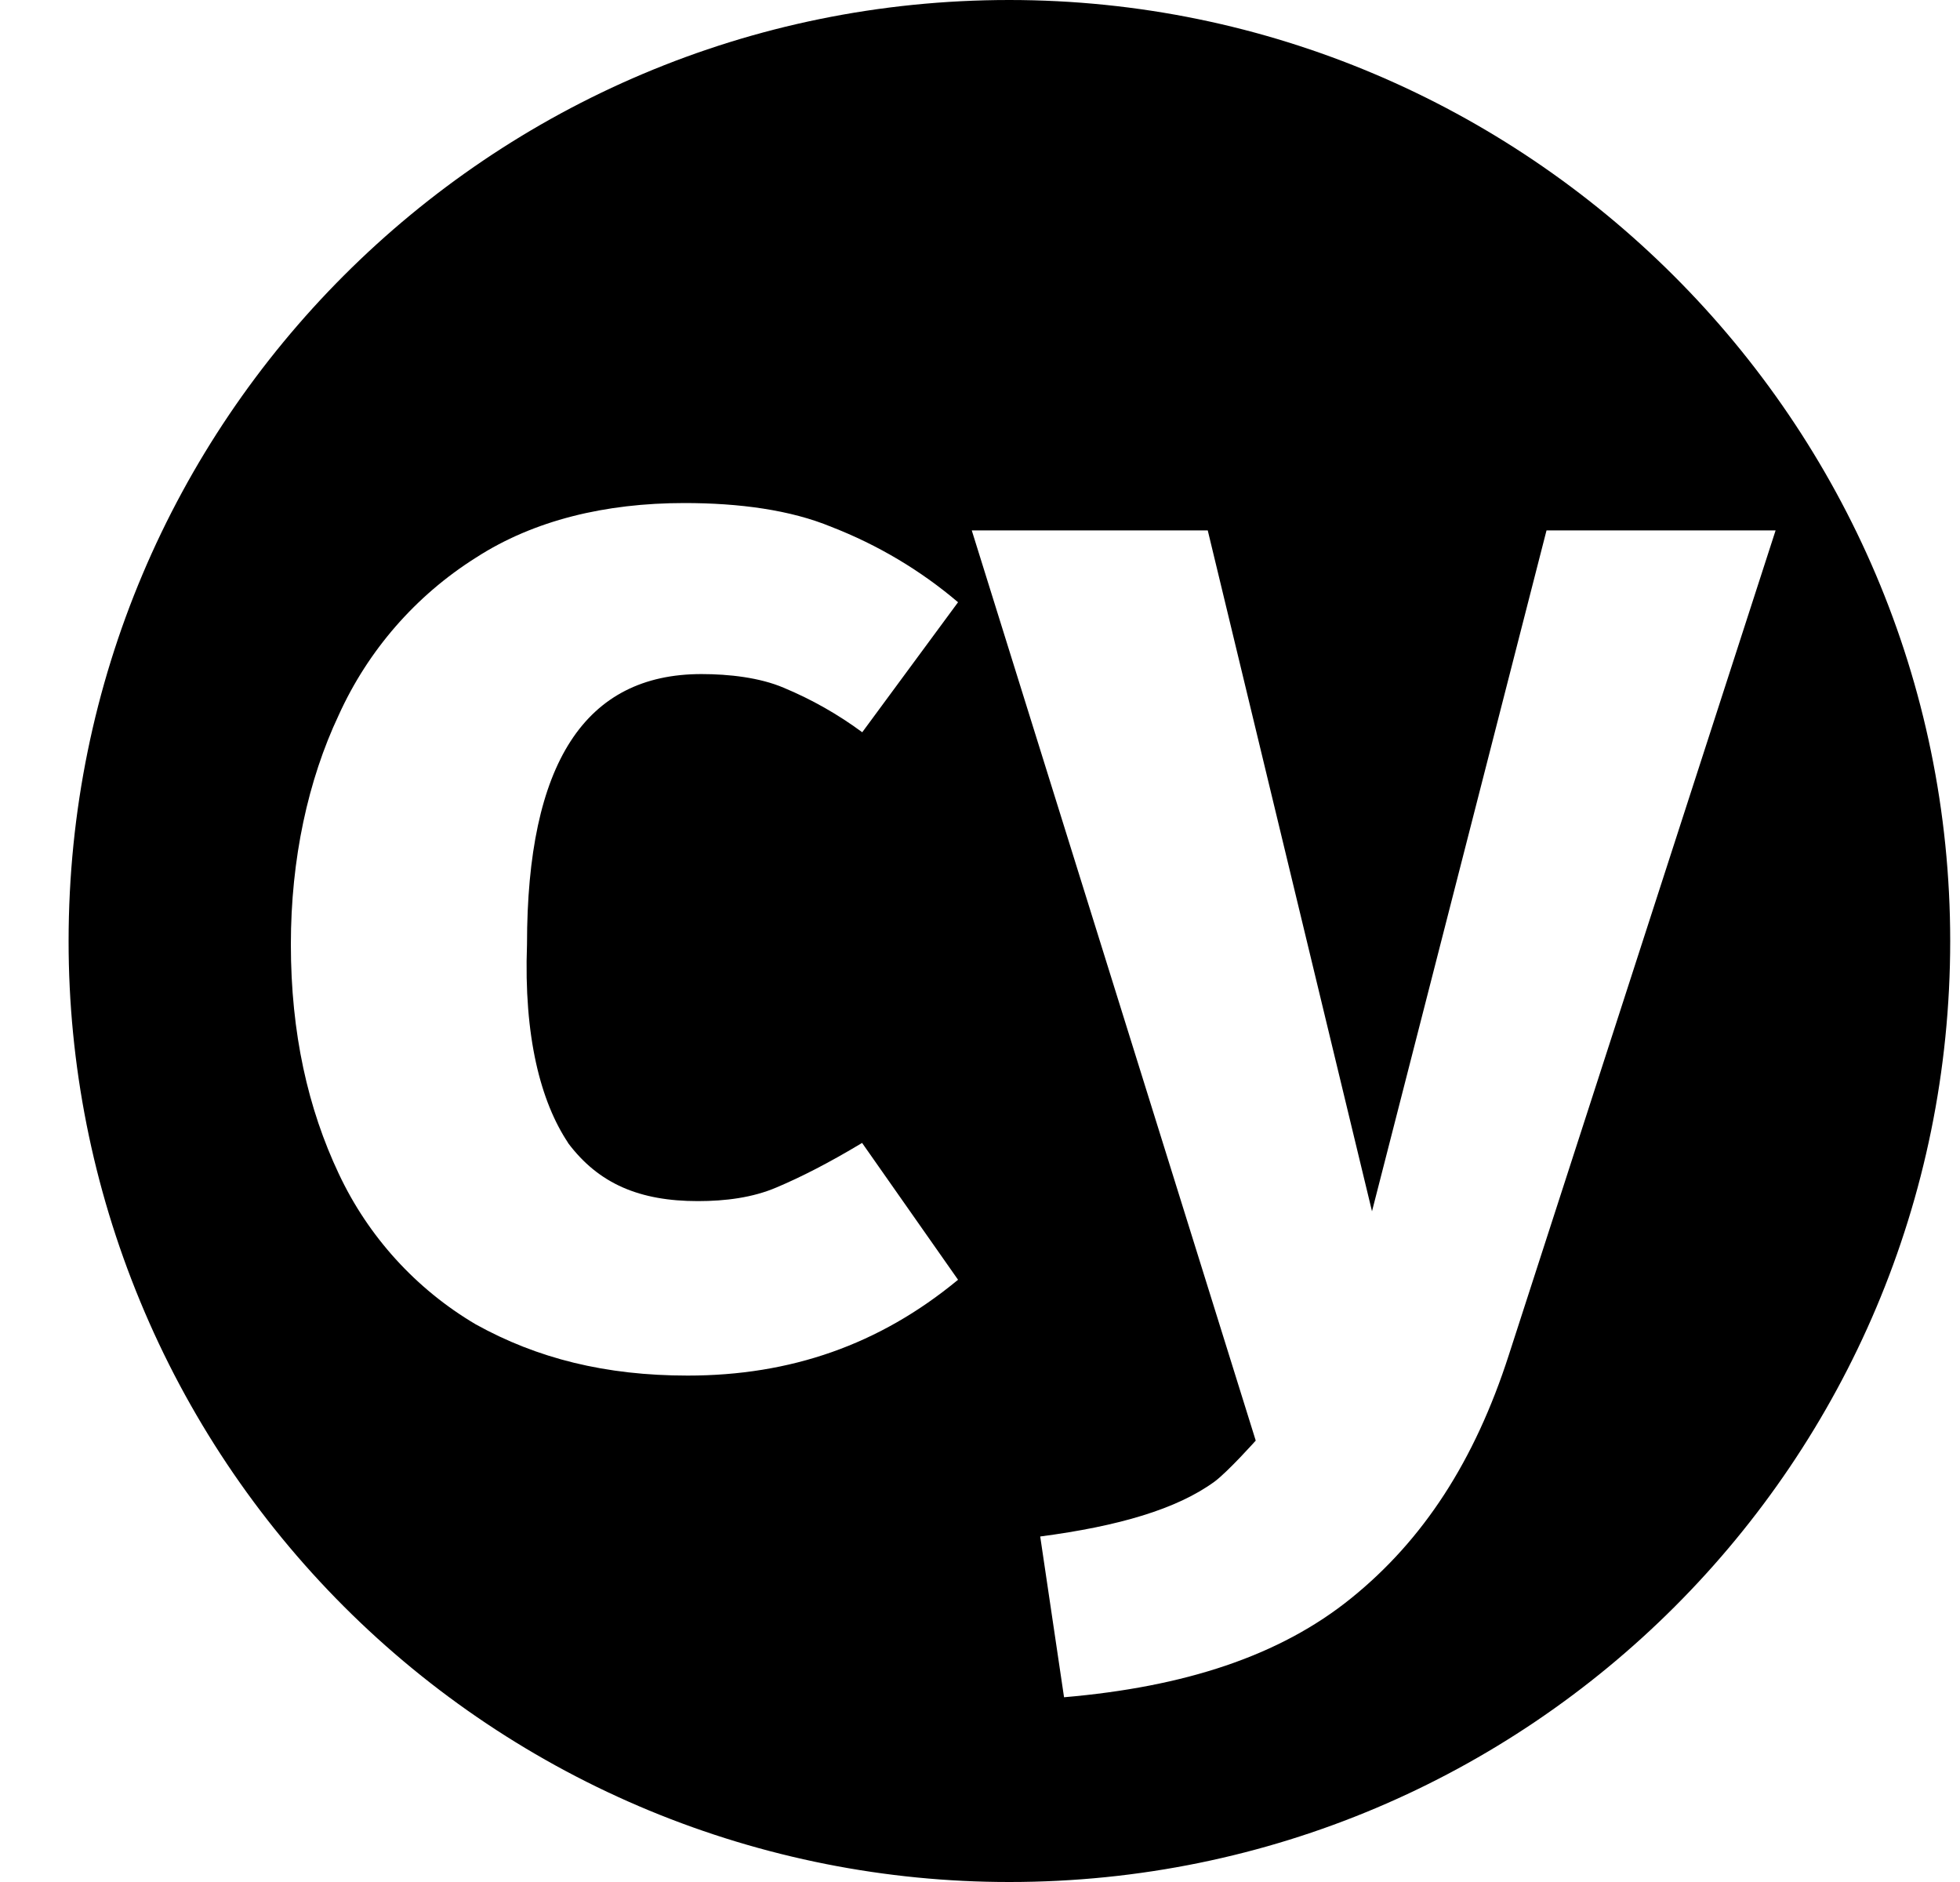 <svg width="25" height="24" viewBox="0 0 25 24" fill="none" xmlns="http://www.w3.org/2000/svg">
<path d="M12.873 0C6.241 0 0.875 5.367 0.875 12C0.874 13.576 1.184 15.137 1.787 16.593C2.389 18.05 3.273 19.373 4.388 20.488C5.502 21.602 6.826 22.486 8.282 23.089C9.738 23.691 11.299 24.001 12.876 24C19.509 24 24.875 18.633 24.875 12C24.875 5.367 19.463 0 12.873 0ZM7.245 14.575C7.637 15.098 8.161 15.317 8.902 15.317C9.252 15.317 9.601 15.273 9.906 15.142C10.213 15.012 10.562 14.836 10.996 14.575L12.22 16.32C11.216 17.15 10.082 17.542 8.772 17.542C7.724 17.542 6.852 17.324 6.067 16.888C5.305 16.438 4.697 15.769 4.321 14.968C3.929 14.138 3.71 13.178 3.71 12.043C3.71 10.953 3.929 9.949 4.32 9.12C4.694 8.294 5.302 7.596 6.068 7.113C6.809 6.633 7.725 6.415 8.729 6.415C9.428 6.415 10.082 6.502 10.607 6.72C11.194 6.948 11.74 7.272 12.22 7.68L10.998 9.338C10.688 9.109 10.351 8.918 9.995 8.77C9.69 8.64 9.297 8.596 8.947 8.596C7.464 8.596 6.722 9.73 6.722 12.042C6.679 13.222 6.897 14.05 7.246 14.574H7.245V14.575ZM19.245 17.28C18.809 18.633 18.154 19.637 17.238 20.378C16.322 21.121 15.1 21.513 13.572 21.644L13.268 19.594C14.271 19.462 15.012 19.244 15.492 18.894C15.666 18.764 16.017 18.371 16.017 18.371L12.395 6.764H15.405L17.5 15.447L19.726 6.764H22.648L19.245 17.28Z" fill="black"/>
</svg>
